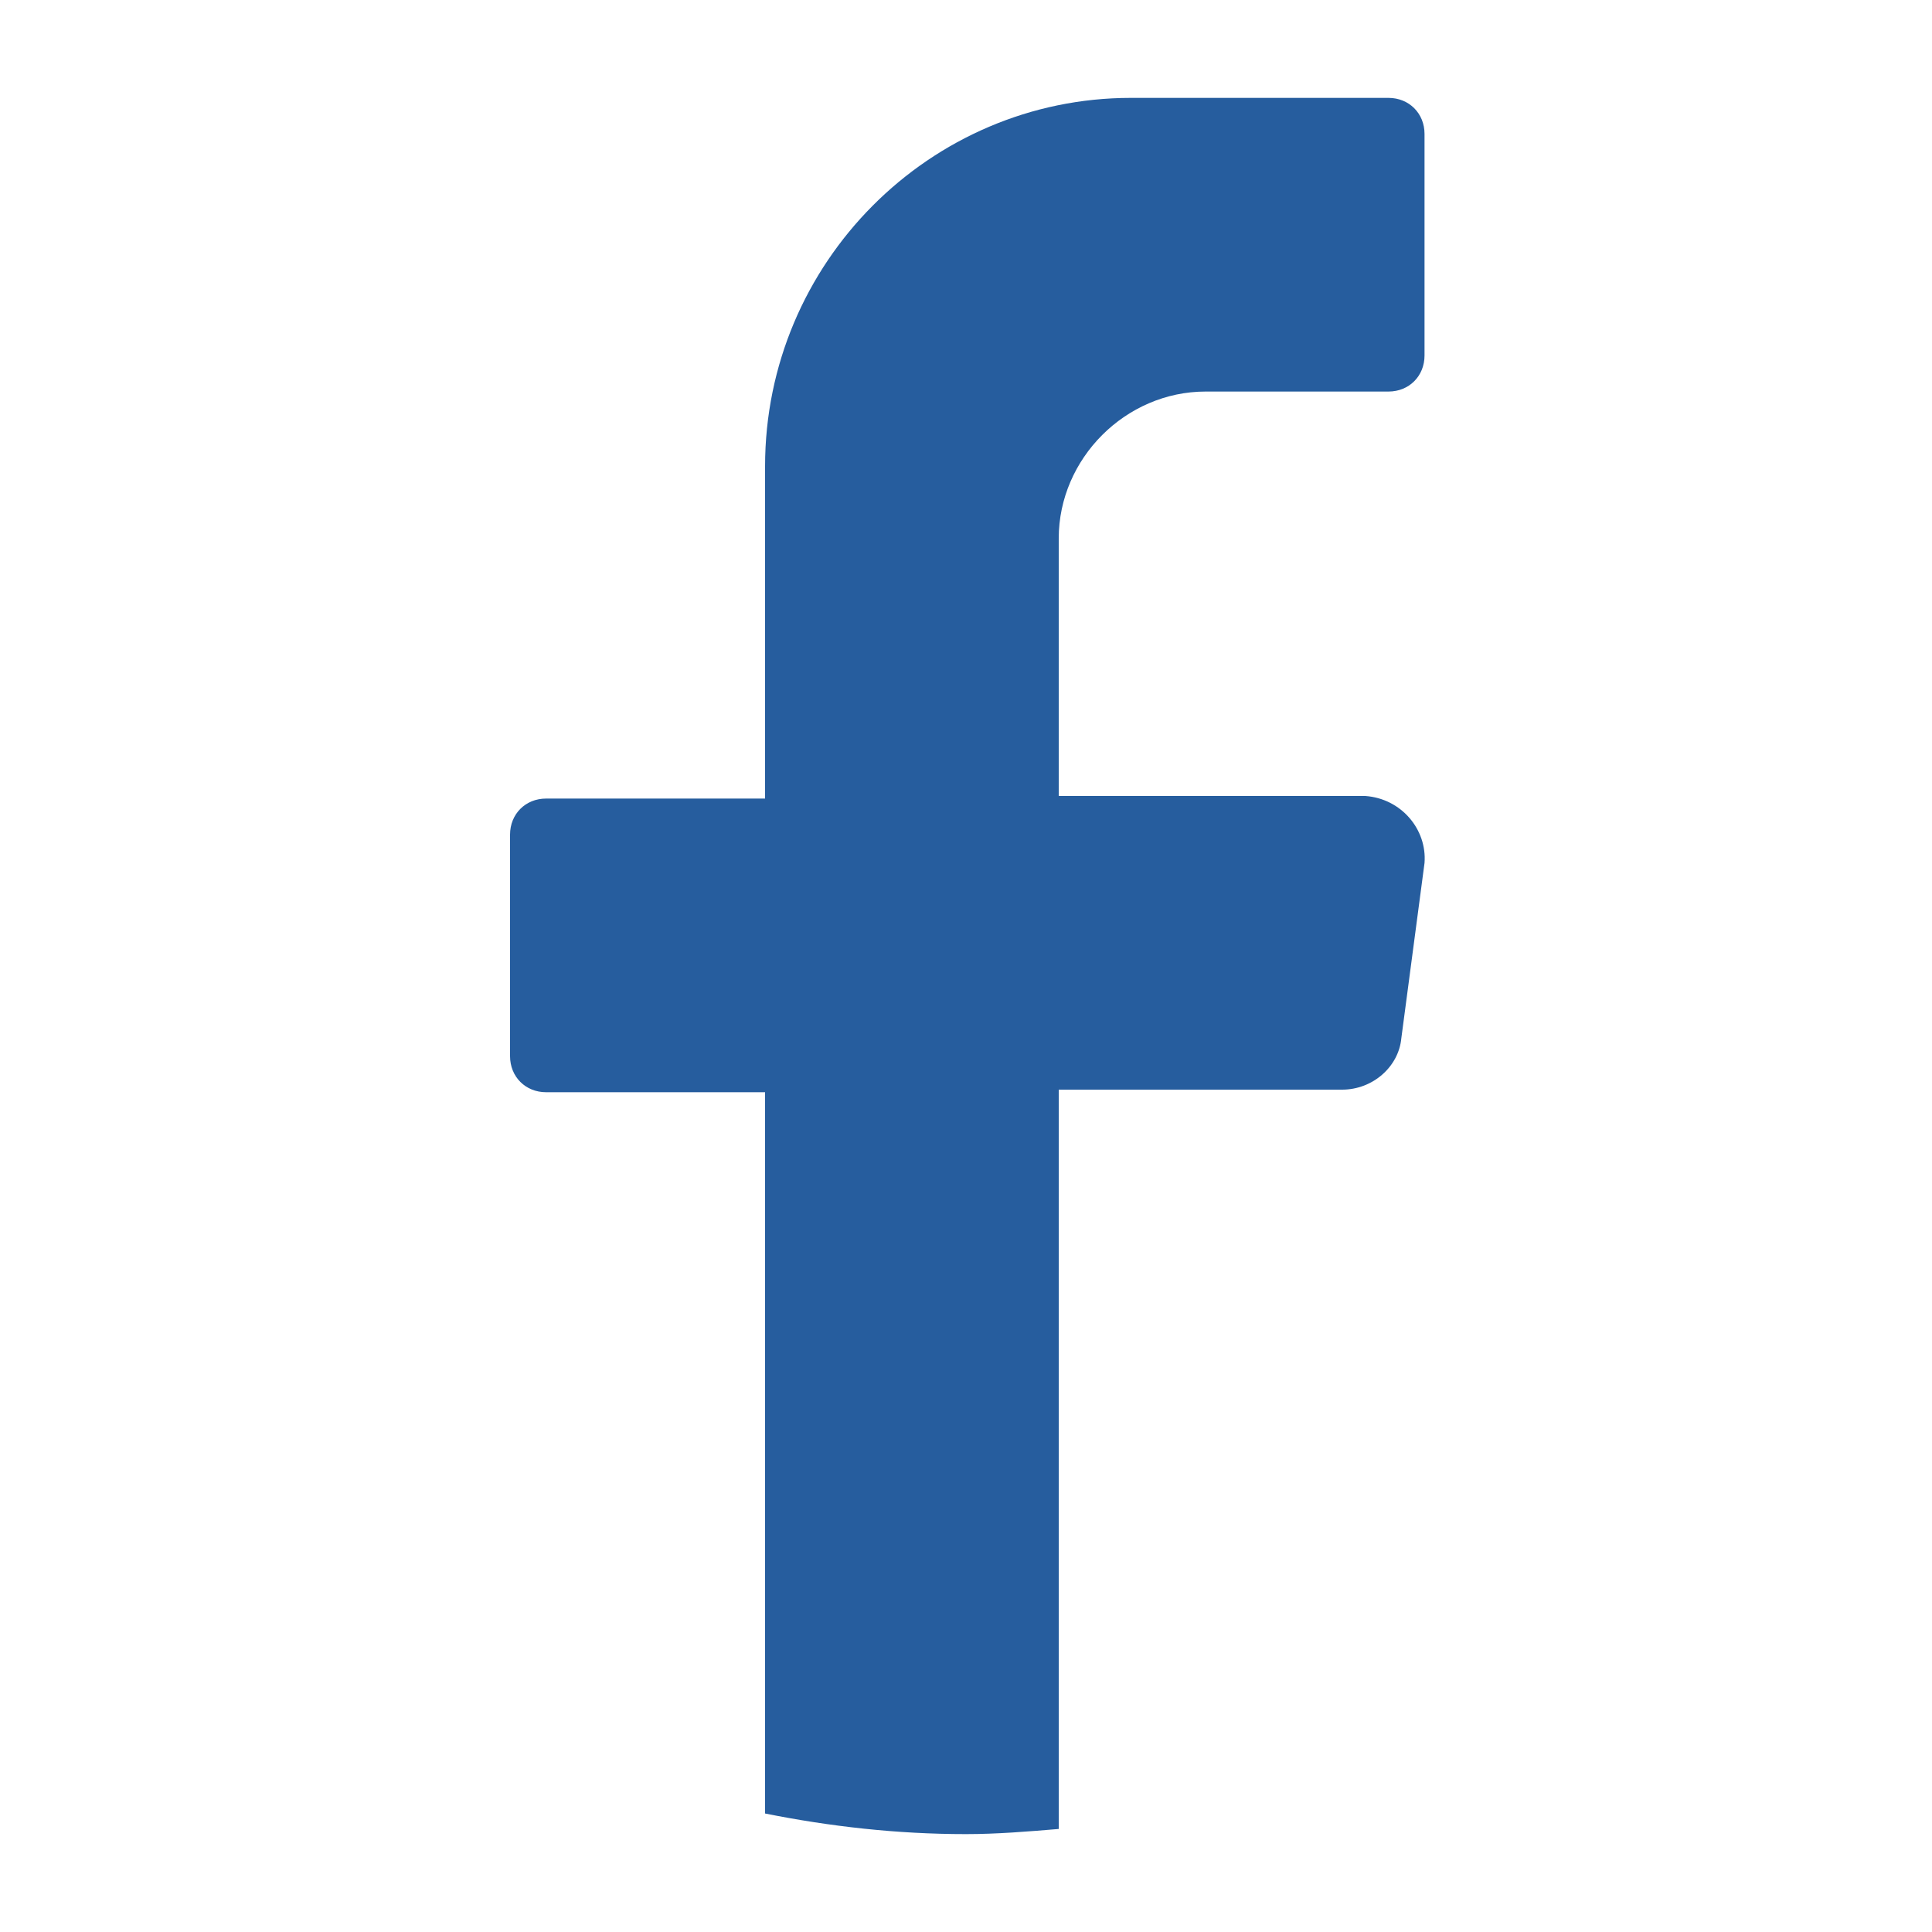 <?xml version="1.0" encoding="utf-8"?>
<!-- Generator: Adobe Illustrator 24.1.0, SVG Export Plug-In . SVG Version: 6.00 Build 0)  -->
<svg version="1.1" id="Layer_1" xmlns="http://www.w3.org/2000/svg" x="0px" y="0px"
     viewBox="0 0 75 75" style="enable-background:new 0 0 75 75;" xml:space="preserve">
<style type="text/css">
	.st0{fill:#265D9E;}
</style>
<path class="st0" d="M55.3,33.5l-0.9,6.8c-0.1,1.1-1.1,2-2.3,2H41.1V71c-1.2,0.1-2.4,0.2-3.6,0.2c-2.7,0-5.3-0.3-7.8-0.8v-28h-8.5
	c-0.8,0-1.4-0.6-1.4-1.4v-8.6c0-0.8,0.6-1.4,1.4-1.4h8.5V18.1c0-7.9,6.4-14.3,14.2-14.3h10c0.8,0,1.4,0.6,1.4,1.4v8.6
	c0,0.8-0.6,1.4-1.4,1.4h-7.1c-3.1,0-5.7,2.6-5.7,5.7v10H53C54.4,31,55.4,32.2,55.3,33.5z"/>
</svg>
